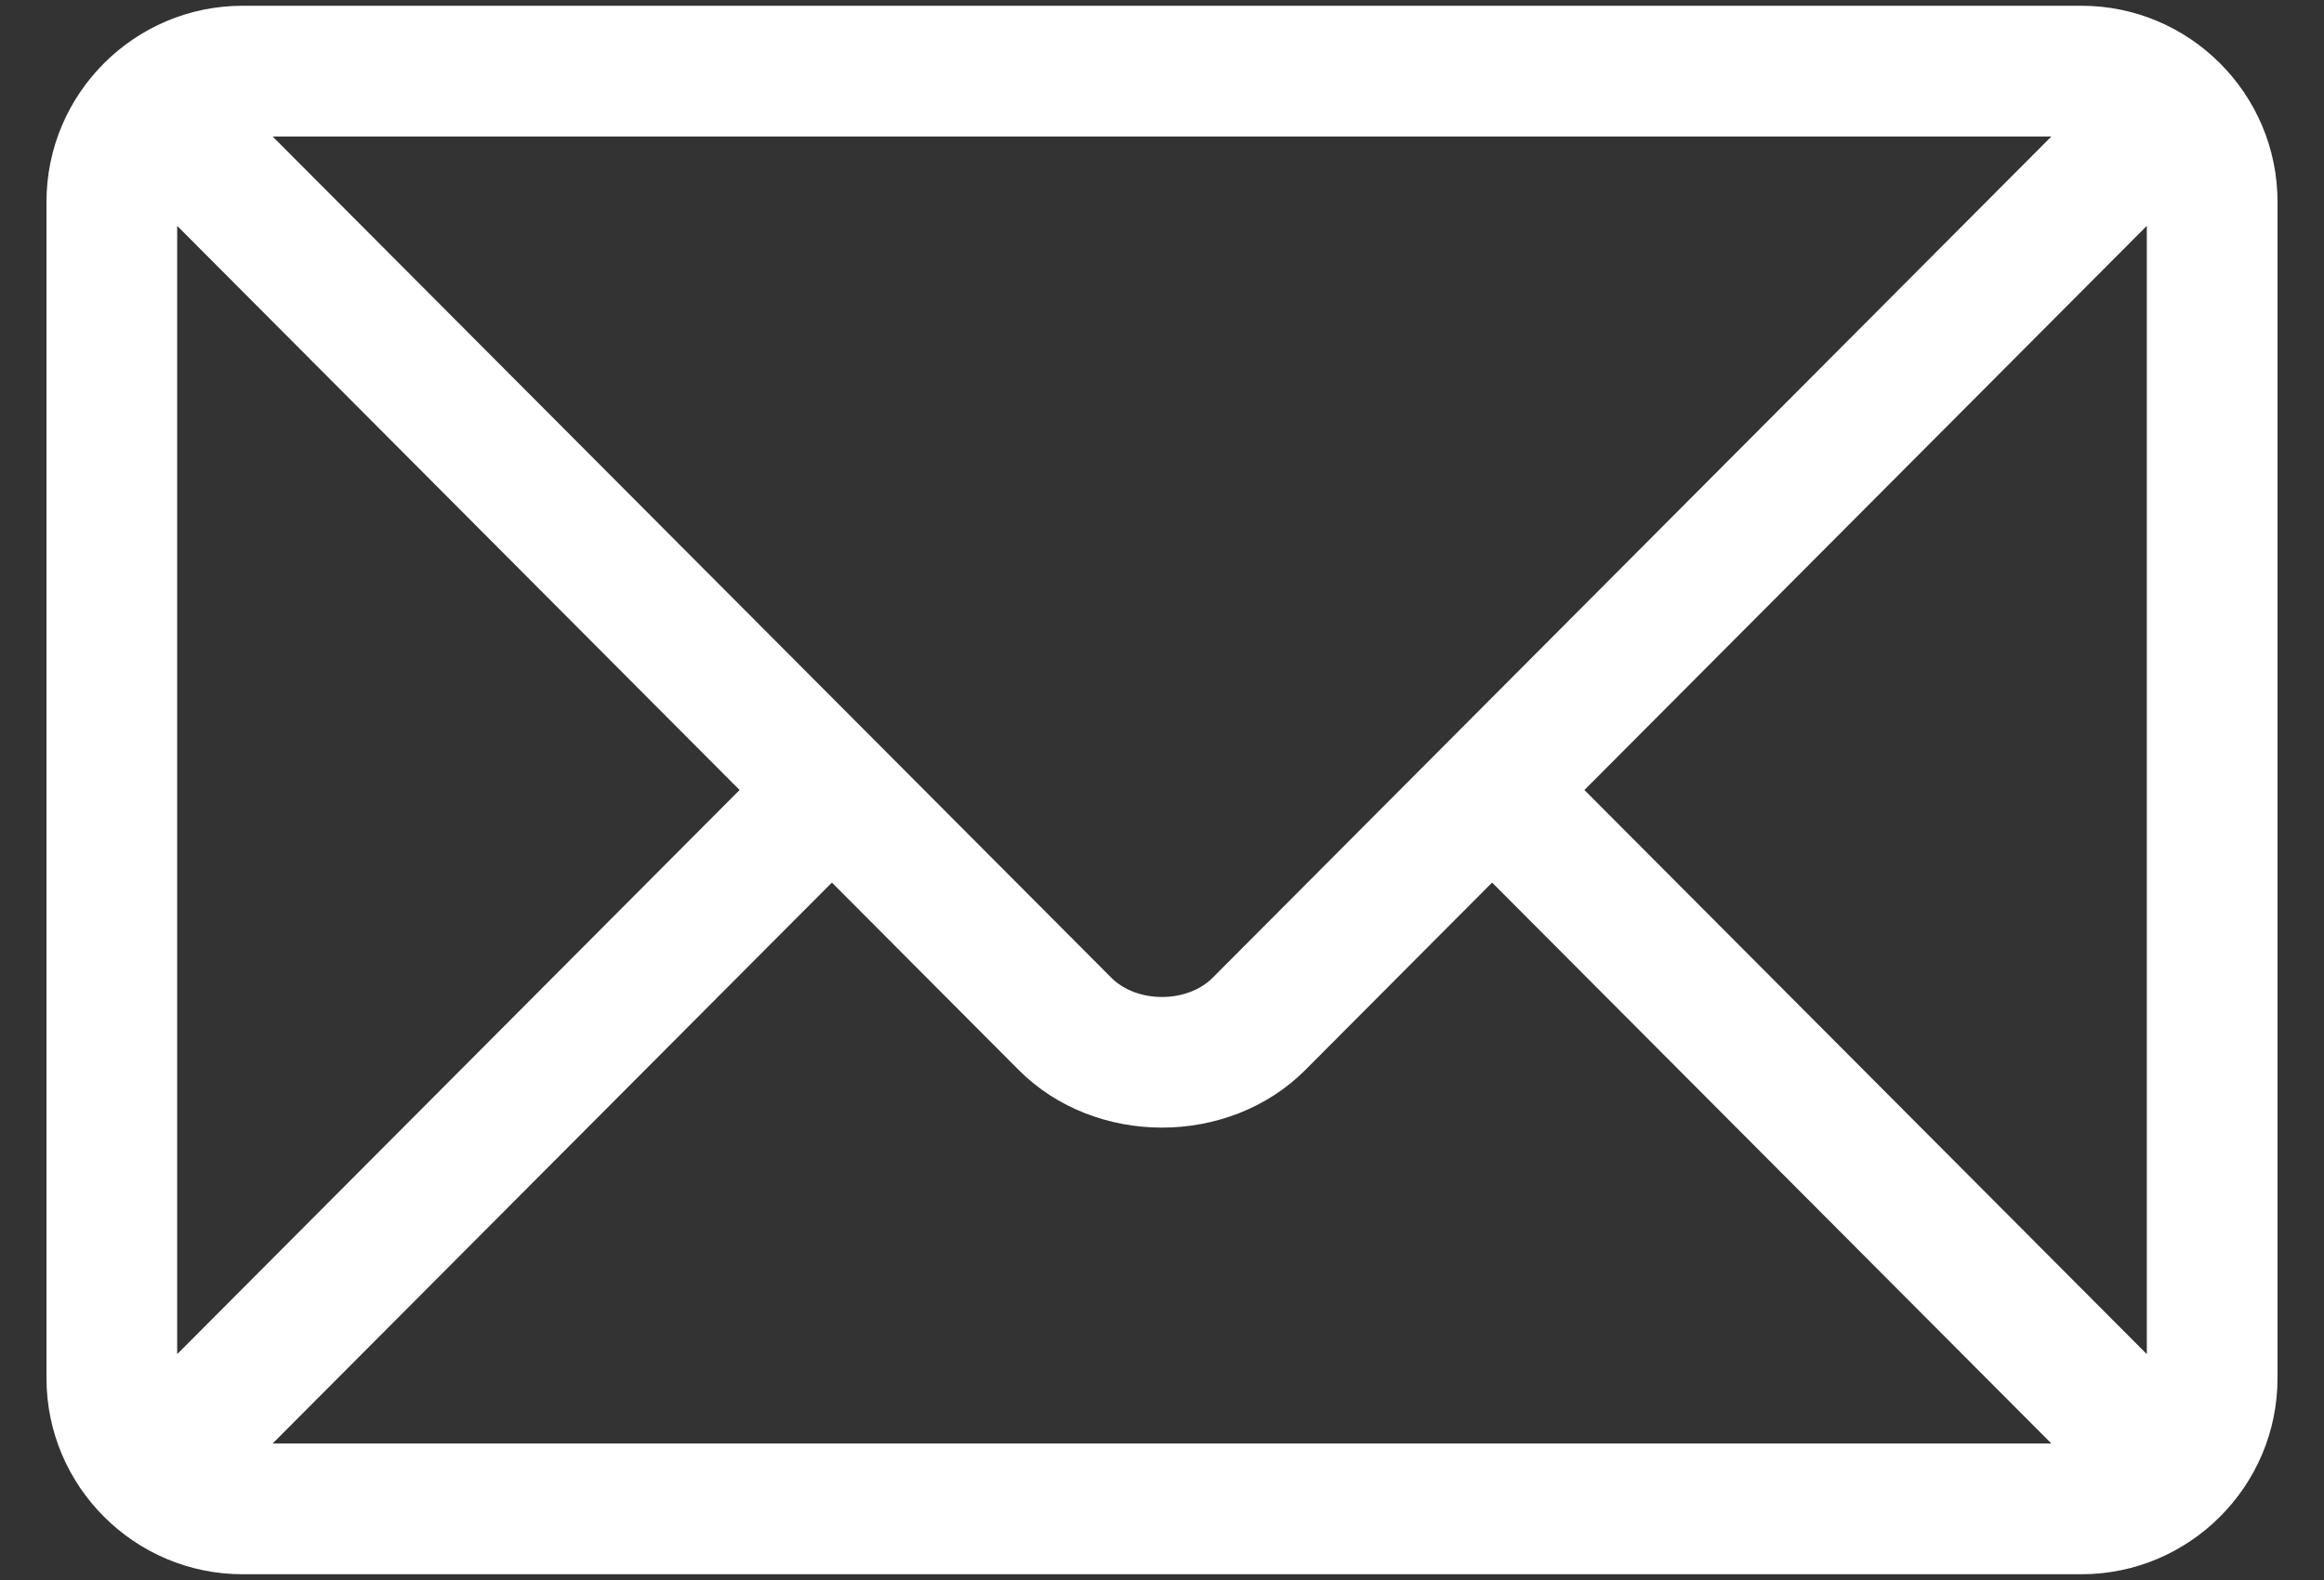 <svg width="25" height="17" viewBox="0 0 25 17" fill="none" xmlns="http://www.w3.org/2000/svg">
<rect x="0" y="0" width="25" height="17" fill="#333333" stroke="none"/>
<path d="M22.391 0.062H2.609C1.449 0.062 0.5 1.007 0.5 2.172V14.828C0.5 15.993 1.449 16.938 2.609 16.938H22.391C23.551 16.938 24.5 15.993 24.5 14.828V2.172C24.5 1.007 23.551 0.062 22.391 0.062ZM22.067 1.469C21.385 2.153 13.374 10.19 13.045 10.52C12.77 10.796 12.23 10.796 11.955 10.52L2.933 1.469H22.067ZM1.906 14.57V2.43L7.956 8.5L1.906 14.57ZM2.933 15.531L8.949 9.496L10.959 11.513C11.783 12.339 13.217 12.339 14.041 11.513L16.051 9.496L22.067 15.531H2.933ZM23.094 14.57L17.044 8.5L23.094 2.43V14.57Z" fill="white"/>
</svg>
